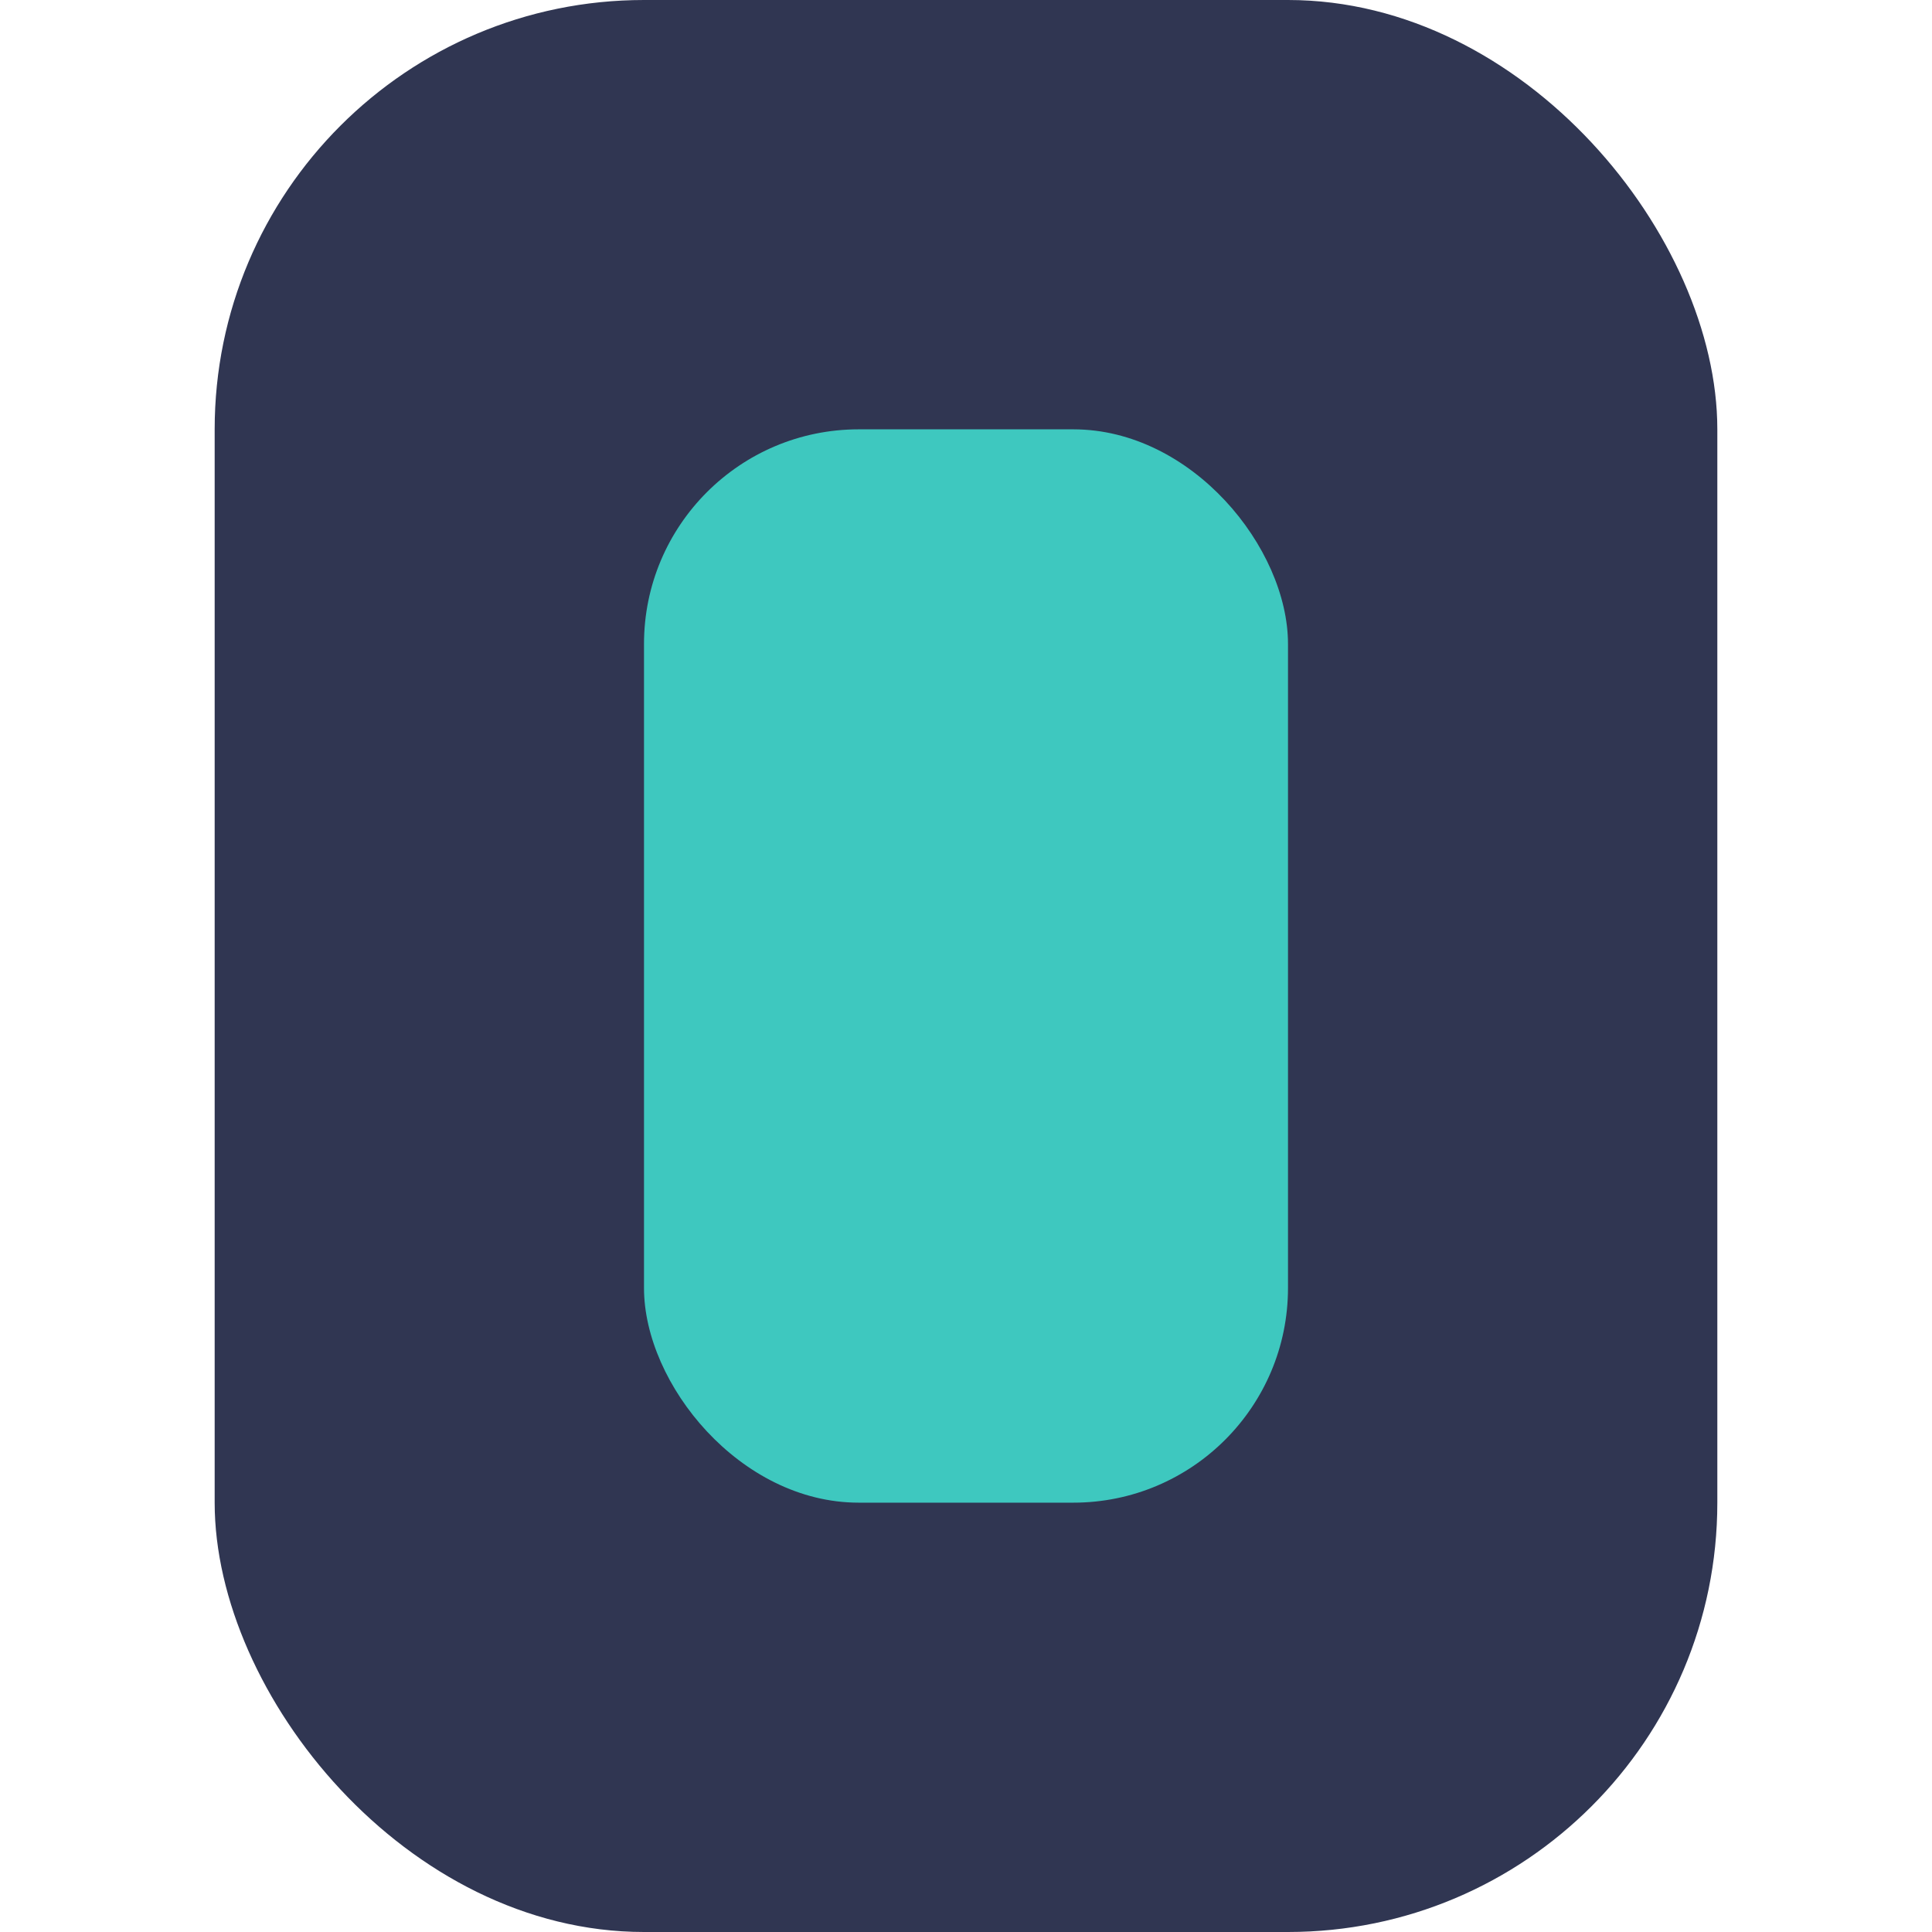 <svg width="18" height="18" viewBox="0 0 18 18" fill="none" xmlns="http://www.w3.org/2000/svg">
<rect x="2" width="14" height="18" rx="4" fill="#303652"/>
<rect x="6" y="4" width="6" height="10" rx="2" fill="#3EC8BF"/>
</svg>
